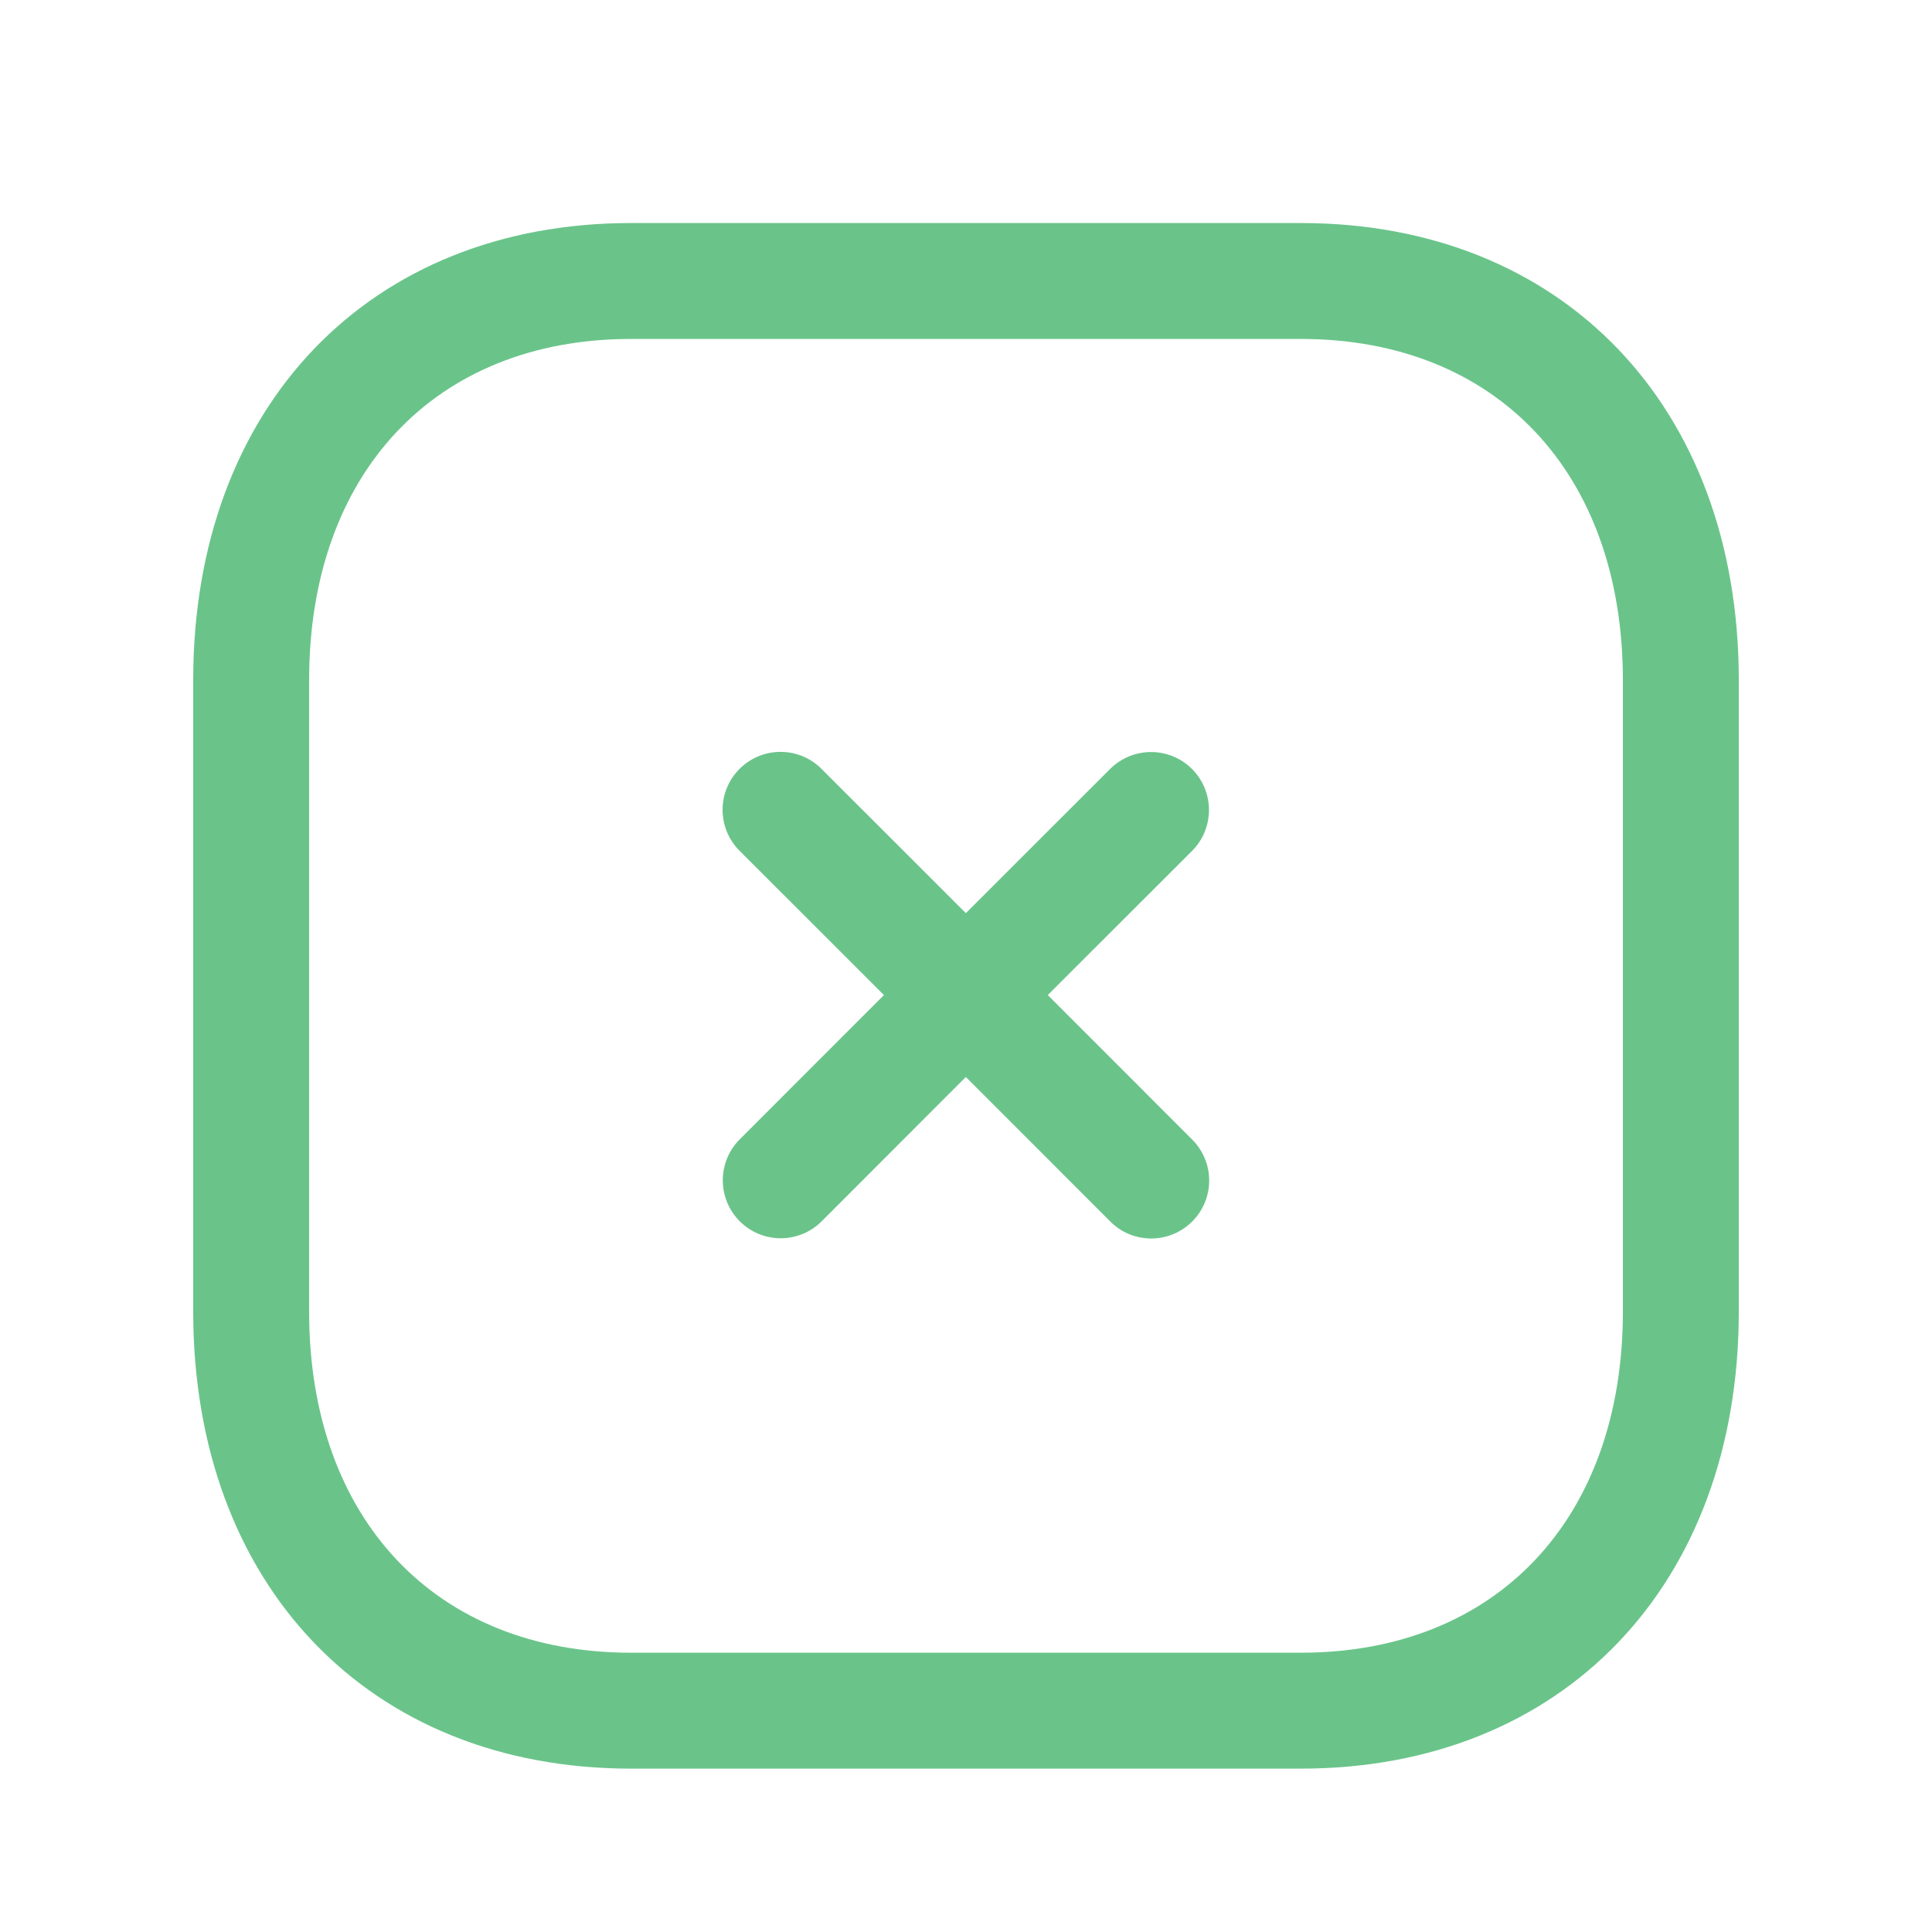 <svg width="25" height="25" viewBox="0 0 25 25" fill="none" xmlns="http://www.w3.org/2000/svg">
<path fill-rule="evenodd" clip-rule="evenodd" d="M16.834 2.886C20.223 2.886 22.5 5.264 22.5 8.802V16.97C22.5 20.508 20.223 22.886 16.833 22.886H8.165C4.776 22.886 2.5 20.508 2.5 16.97V8.802C2.5 5.264 4.776 2.886 8.165 2.886H16.834ZM16.834 4.386H8.165C5.635 4.386 4 6.119 4 8.802V16.97C4 19.653 5.635 21.386 8.165 21.386H16.833C19.364 21.386 21 19.653 21 16.97V8.802C21 6.119 19.364 4.386 16.834 4.386ZM10.63 9.949L12.498 11.816L14.364 9.951C14.658 9.658 15.132 9.658 15.425 9.951C15.717 10.244 15.717 10.718 15.425 11.011L13.558 12.876L15.427 14.746C15.72 15.039 15.72 15.513 15.427 15.806C15.28 15.953 15.088 16.026 14.896 16.026C14.704 16.026 14.512 15.953 14.367 15.806L12.498 13.936L10.633 15.803C10.486 15.95 10.294 16.023 10.102 16.023C9.911 16.023 9.719 15.95 9.572 15.803C9.28 15.51 9.28 15.036 9.572 14.743L11.438 12.876L9.57 11.009C9.277 10.716 9.277 10.242 9.57 9.949C9.864 9.656 10.338 9.656 10.63 9.949Z" fill="#6AC48A"/>
</svg>
